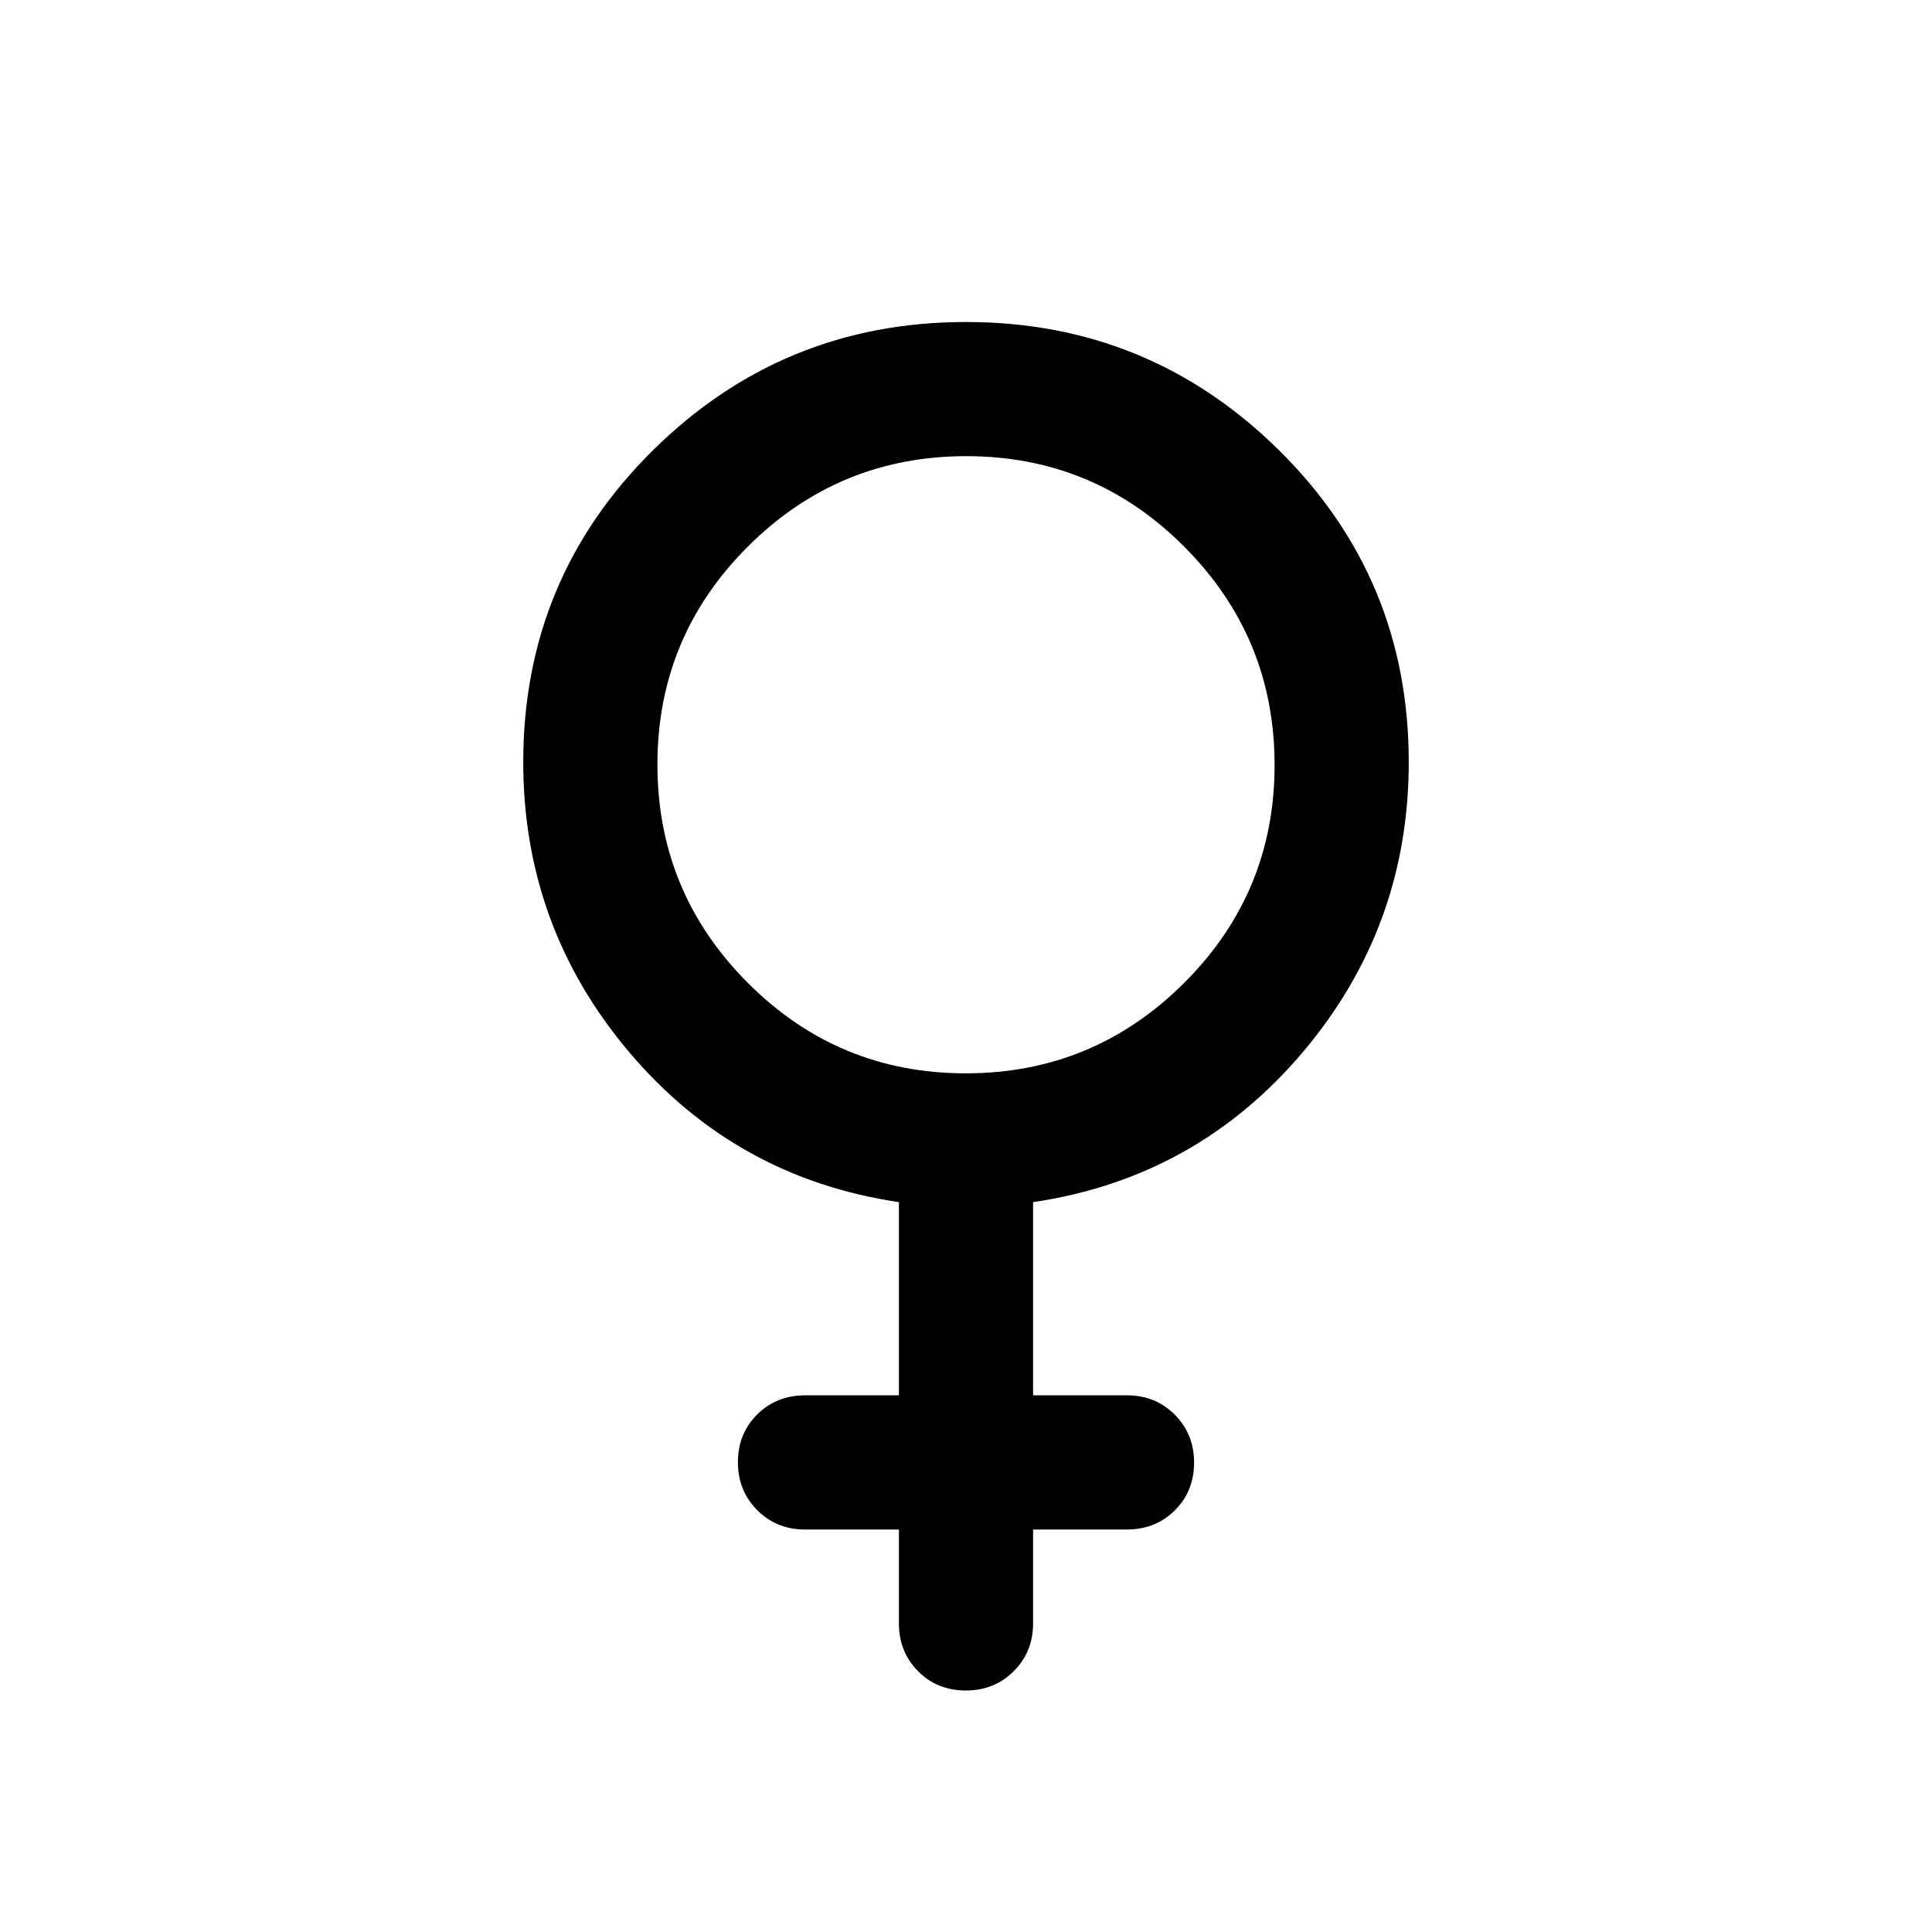 <svg xmlns="http://www.w3.org/2000/svg" height="40" viewBox="0 -960 960 960" width="40"><path d="M446.667-200H400q-14.167 0-23.75-9.617t-9.583-23.833q0-14.216 9.583-23.716 9.583-9.5 23.75-9.5h46.667v-96.001q-81-12-133.834-74.304Q260-499.274 260-581.333q0-91.279 64.5-154.973Q389-800 480-800t155.5 63.694Q700-672.612 700-581.333q0 82.059-52.833 144.362-52.834 62.304-133.834 74.304v96.001H560q14.167 0 23.75 9.617t9.583 23.833q0 14.216-9.583 23.716-9.583 9.5-23.75 9.5h-46.667v46.667q0 14.166-9.617 23.75Q494.099-120 479.883-120q-14.216 0-23.716-9.583-9.5-9.584-9.5-23.75V-200Zm33.198-226.666q63.468 0 108.469-44.866 45-44.865 45-108.333 0-63.468-44.866-108.469-44.865-45-108.333-45-63.468 0-108.469 44.866-45 44.865-45 108.333 0 63.468 44.866 108.469 44.865 45 108.333 45Z"/></svg>